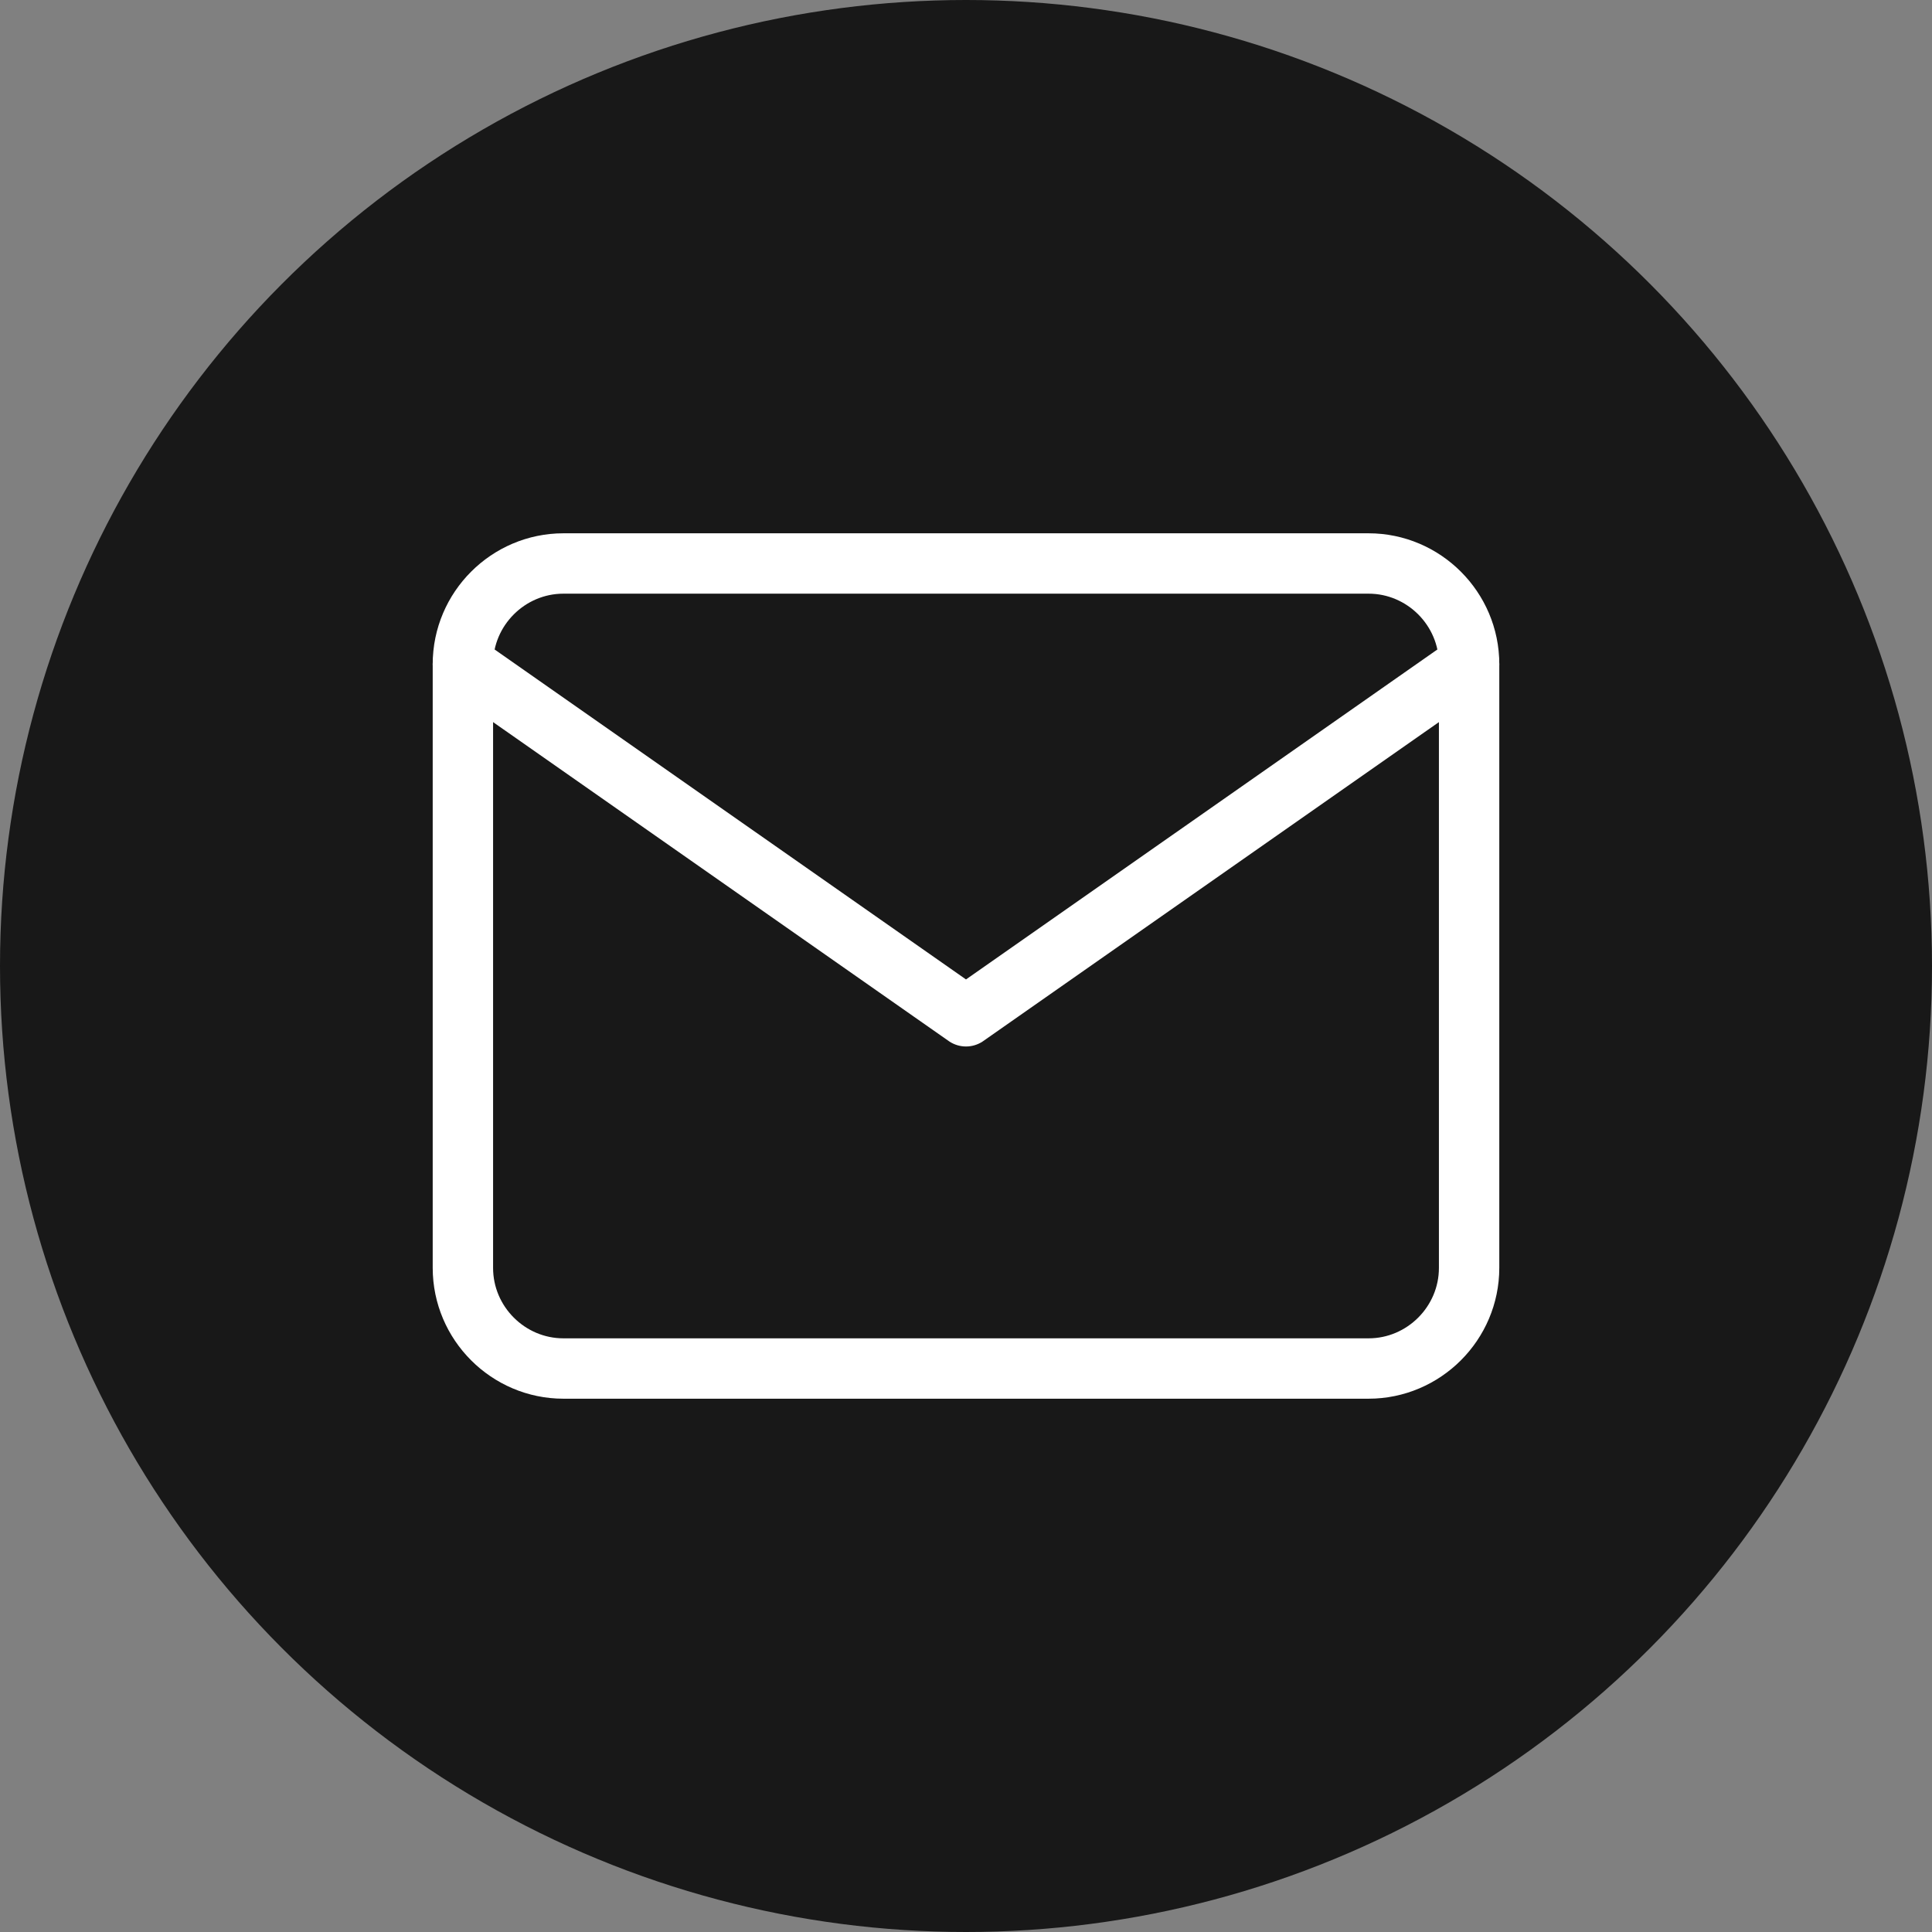 <svg width="32" height="32" viewBox="0 0 32 32" fill="none" xmlns="http://www.w3.org/2000/svg">
<rect x="0" y="0" width="32" height="32" fill="#808080" stroke="none"/>
<circle cx="16" cy="16" r="16" fill="#181818"/>
<path d="M9.333 9.333H22.667C23.583 9.333 24.333 10.083 24.333 11V21C24.333 21.917 23.583 22.667 22.667 22.667H9.333C8.417 22.667 7.667 21.917 7.667 21V11C7.667 10.083 8.417 9.333 9.333 9.333Z" stroke="white" stroke-linecap="round" stroke-linejoin="round"/>
<path d="M24.333 11L16 16.833L7.667 11" stroke="white" stroke-linecap="round" stroke-linejoin="round"/>
</svg>
